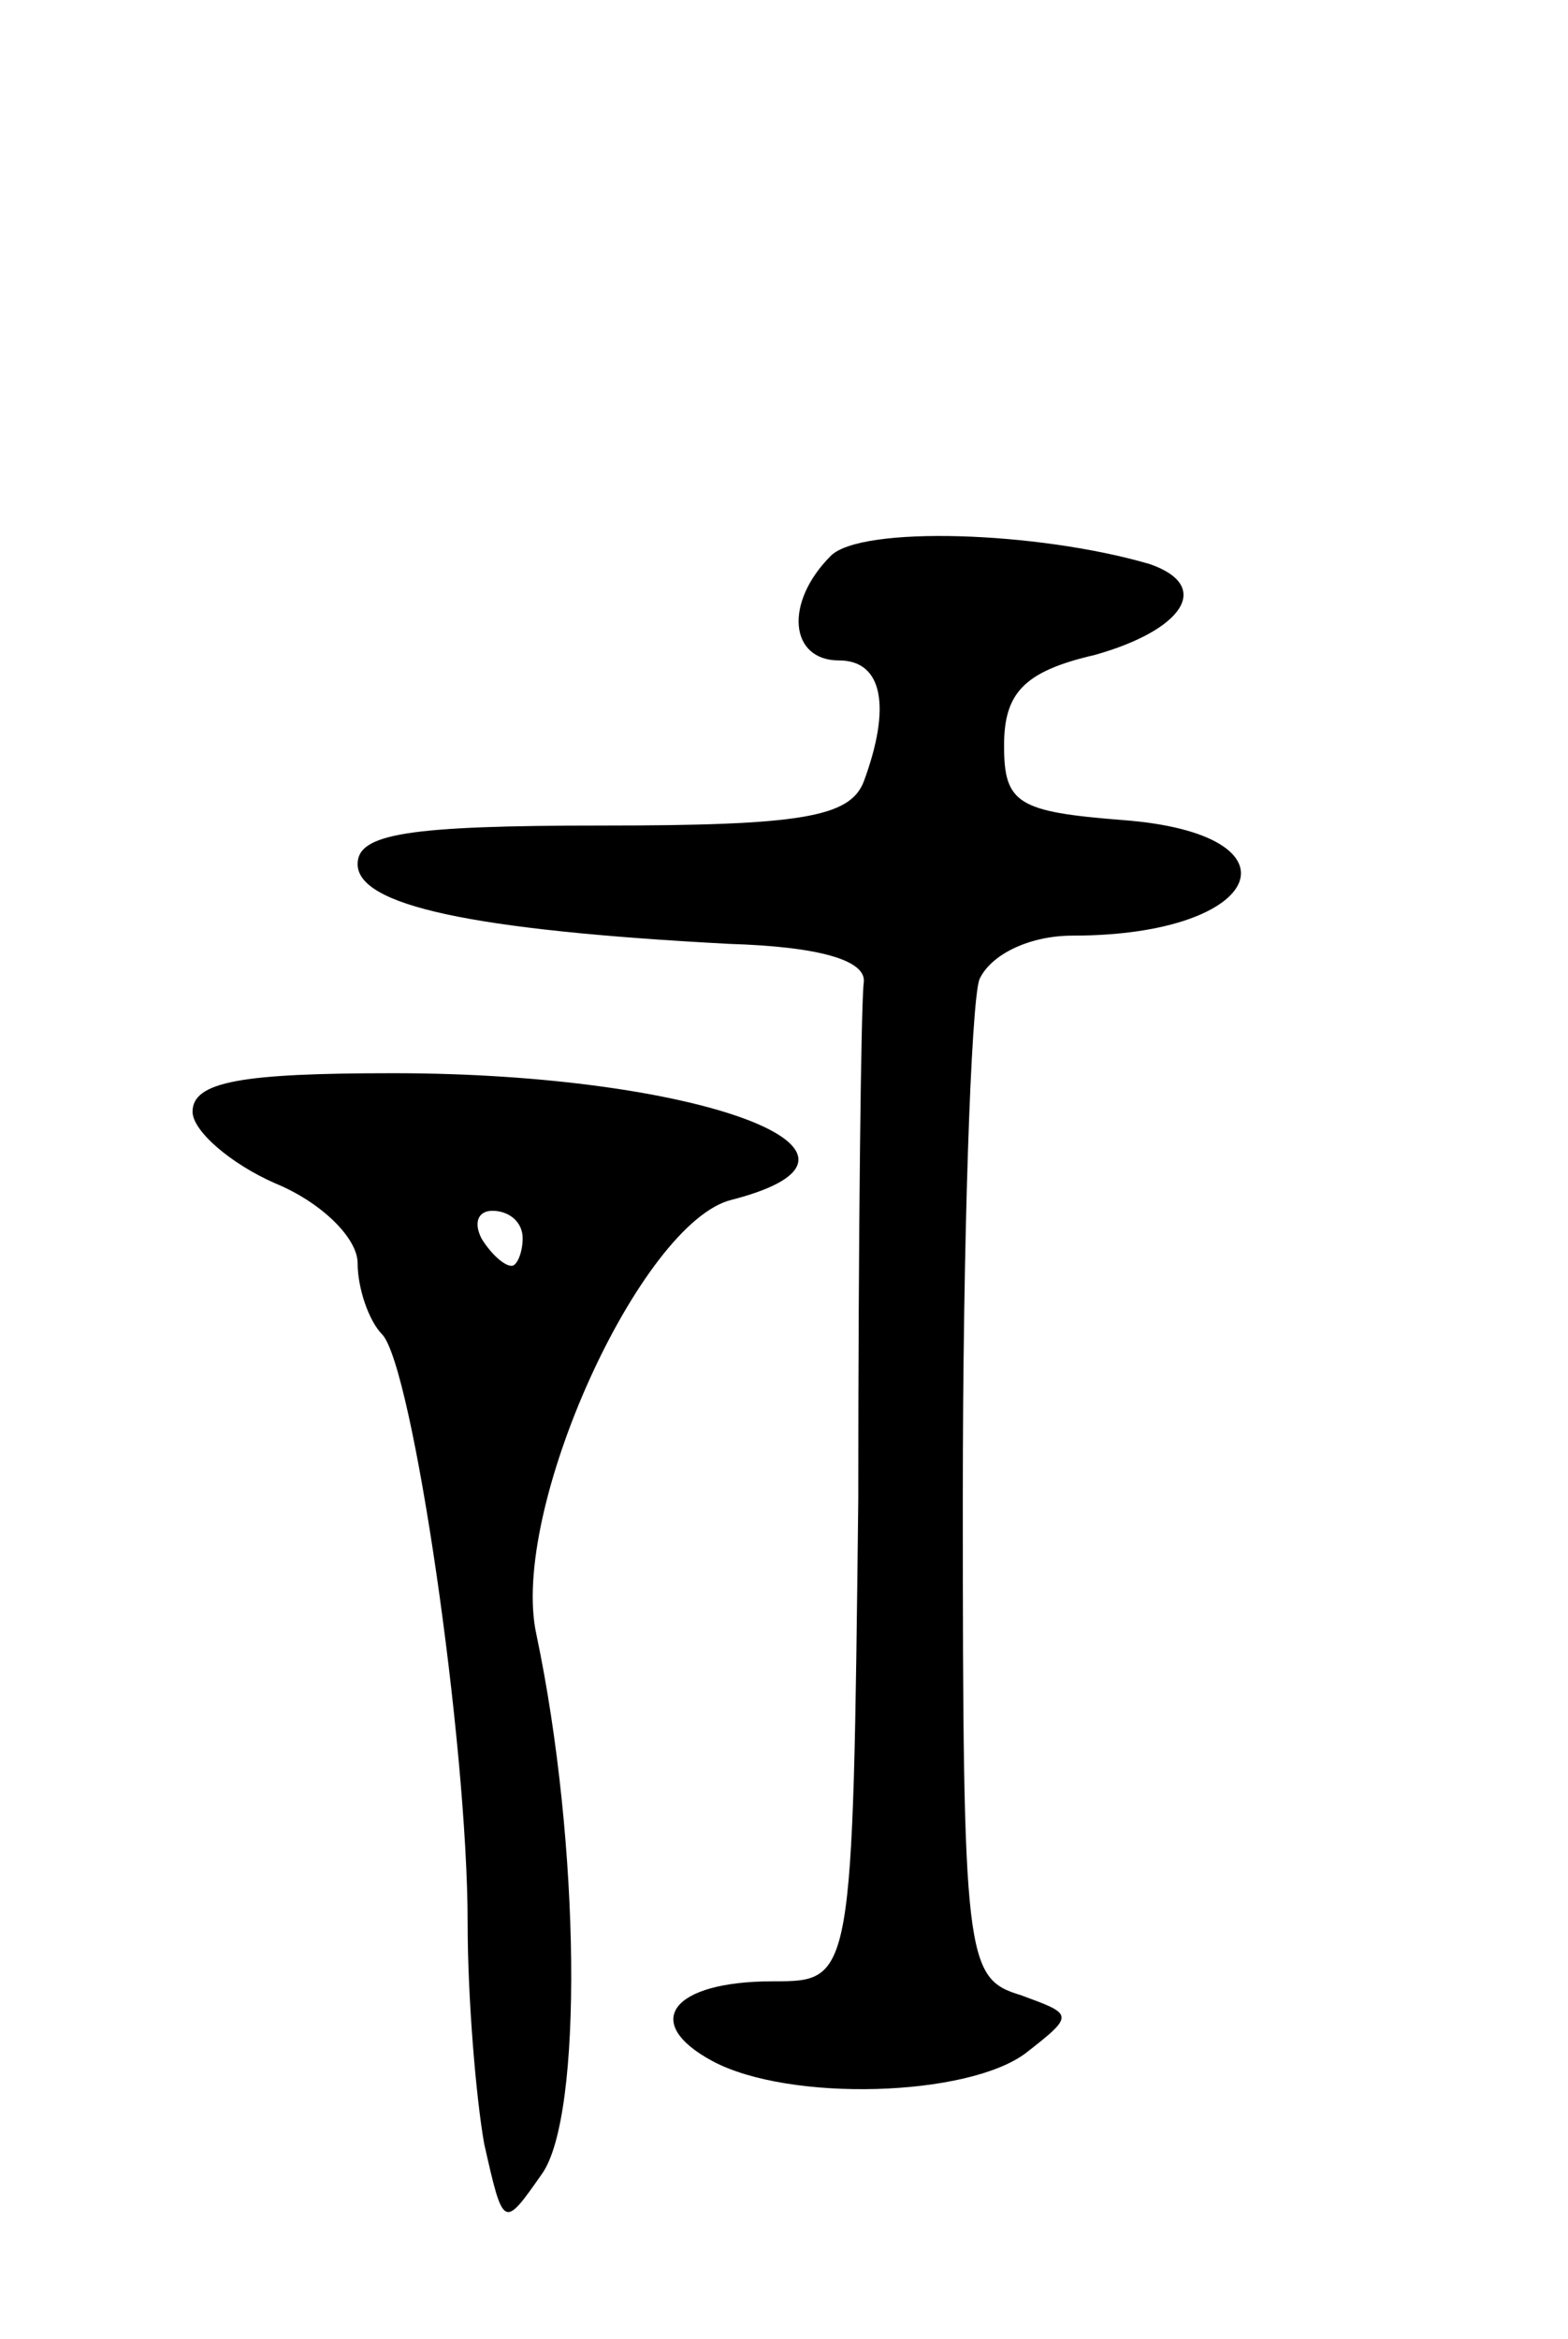 <svg version="1.0" xmlns="http://www.w3.org/2000/svg"
 width="57pt" height="85pt" viewBox="0 0 57 85"
 preserveAspectRatio="xMidYMid meet">
<g transform="translate(0,85) scale(0.1,-0.1)"
fill="#000000" stroke="none">
<path d="M302 648 c-17 -17 -15 -38 3 -38 16 0 19 -17 9 -44 -5 -13 -23 -16
-95 -16 -71 0 -89 -3 -89 -14 0 -15 41 -24 135 -29 33 -1 50 -6 49 -14 -1 -7
-2 -92 -2 -188 -2 -175 -2 -175 -31 -175 -37 0 -48 -15 -22 -29 28 -15 93 -13
114 3 18 14 17 14 -2 21 -20 6 -21 13 -21 180 0 95 3 180 6 189 4 9 18 16 34
16 70 0 85 37 18 42 -38 3 -43 6 -43 27 0 19 7 27 33 33 32 9 43 25 20 33 -41
12 -105 14 -116 3z"/>
<path d="M70 446 c0 -7 14 -19 30 -26 17 -7 30 -20 30 -29 0 -9 4 -21 9 -26
11 -12 31 -148 31 -214 0 -27 3 -63 6 -80 7 -31 7 -31 21 -11 15 21 14 120 -2
196 -10 45 38 150 71 158 66 17 -12 46 -123 46 -55 0 -73 -3 -73 -14z m120
-46 c0 -5 -2 -10 -4 -10 -3 0 -8 5 -11 10 -3 6 -1 10 4 10 6 0 11 -4 11 -10z"/>
</g>
</svg>
